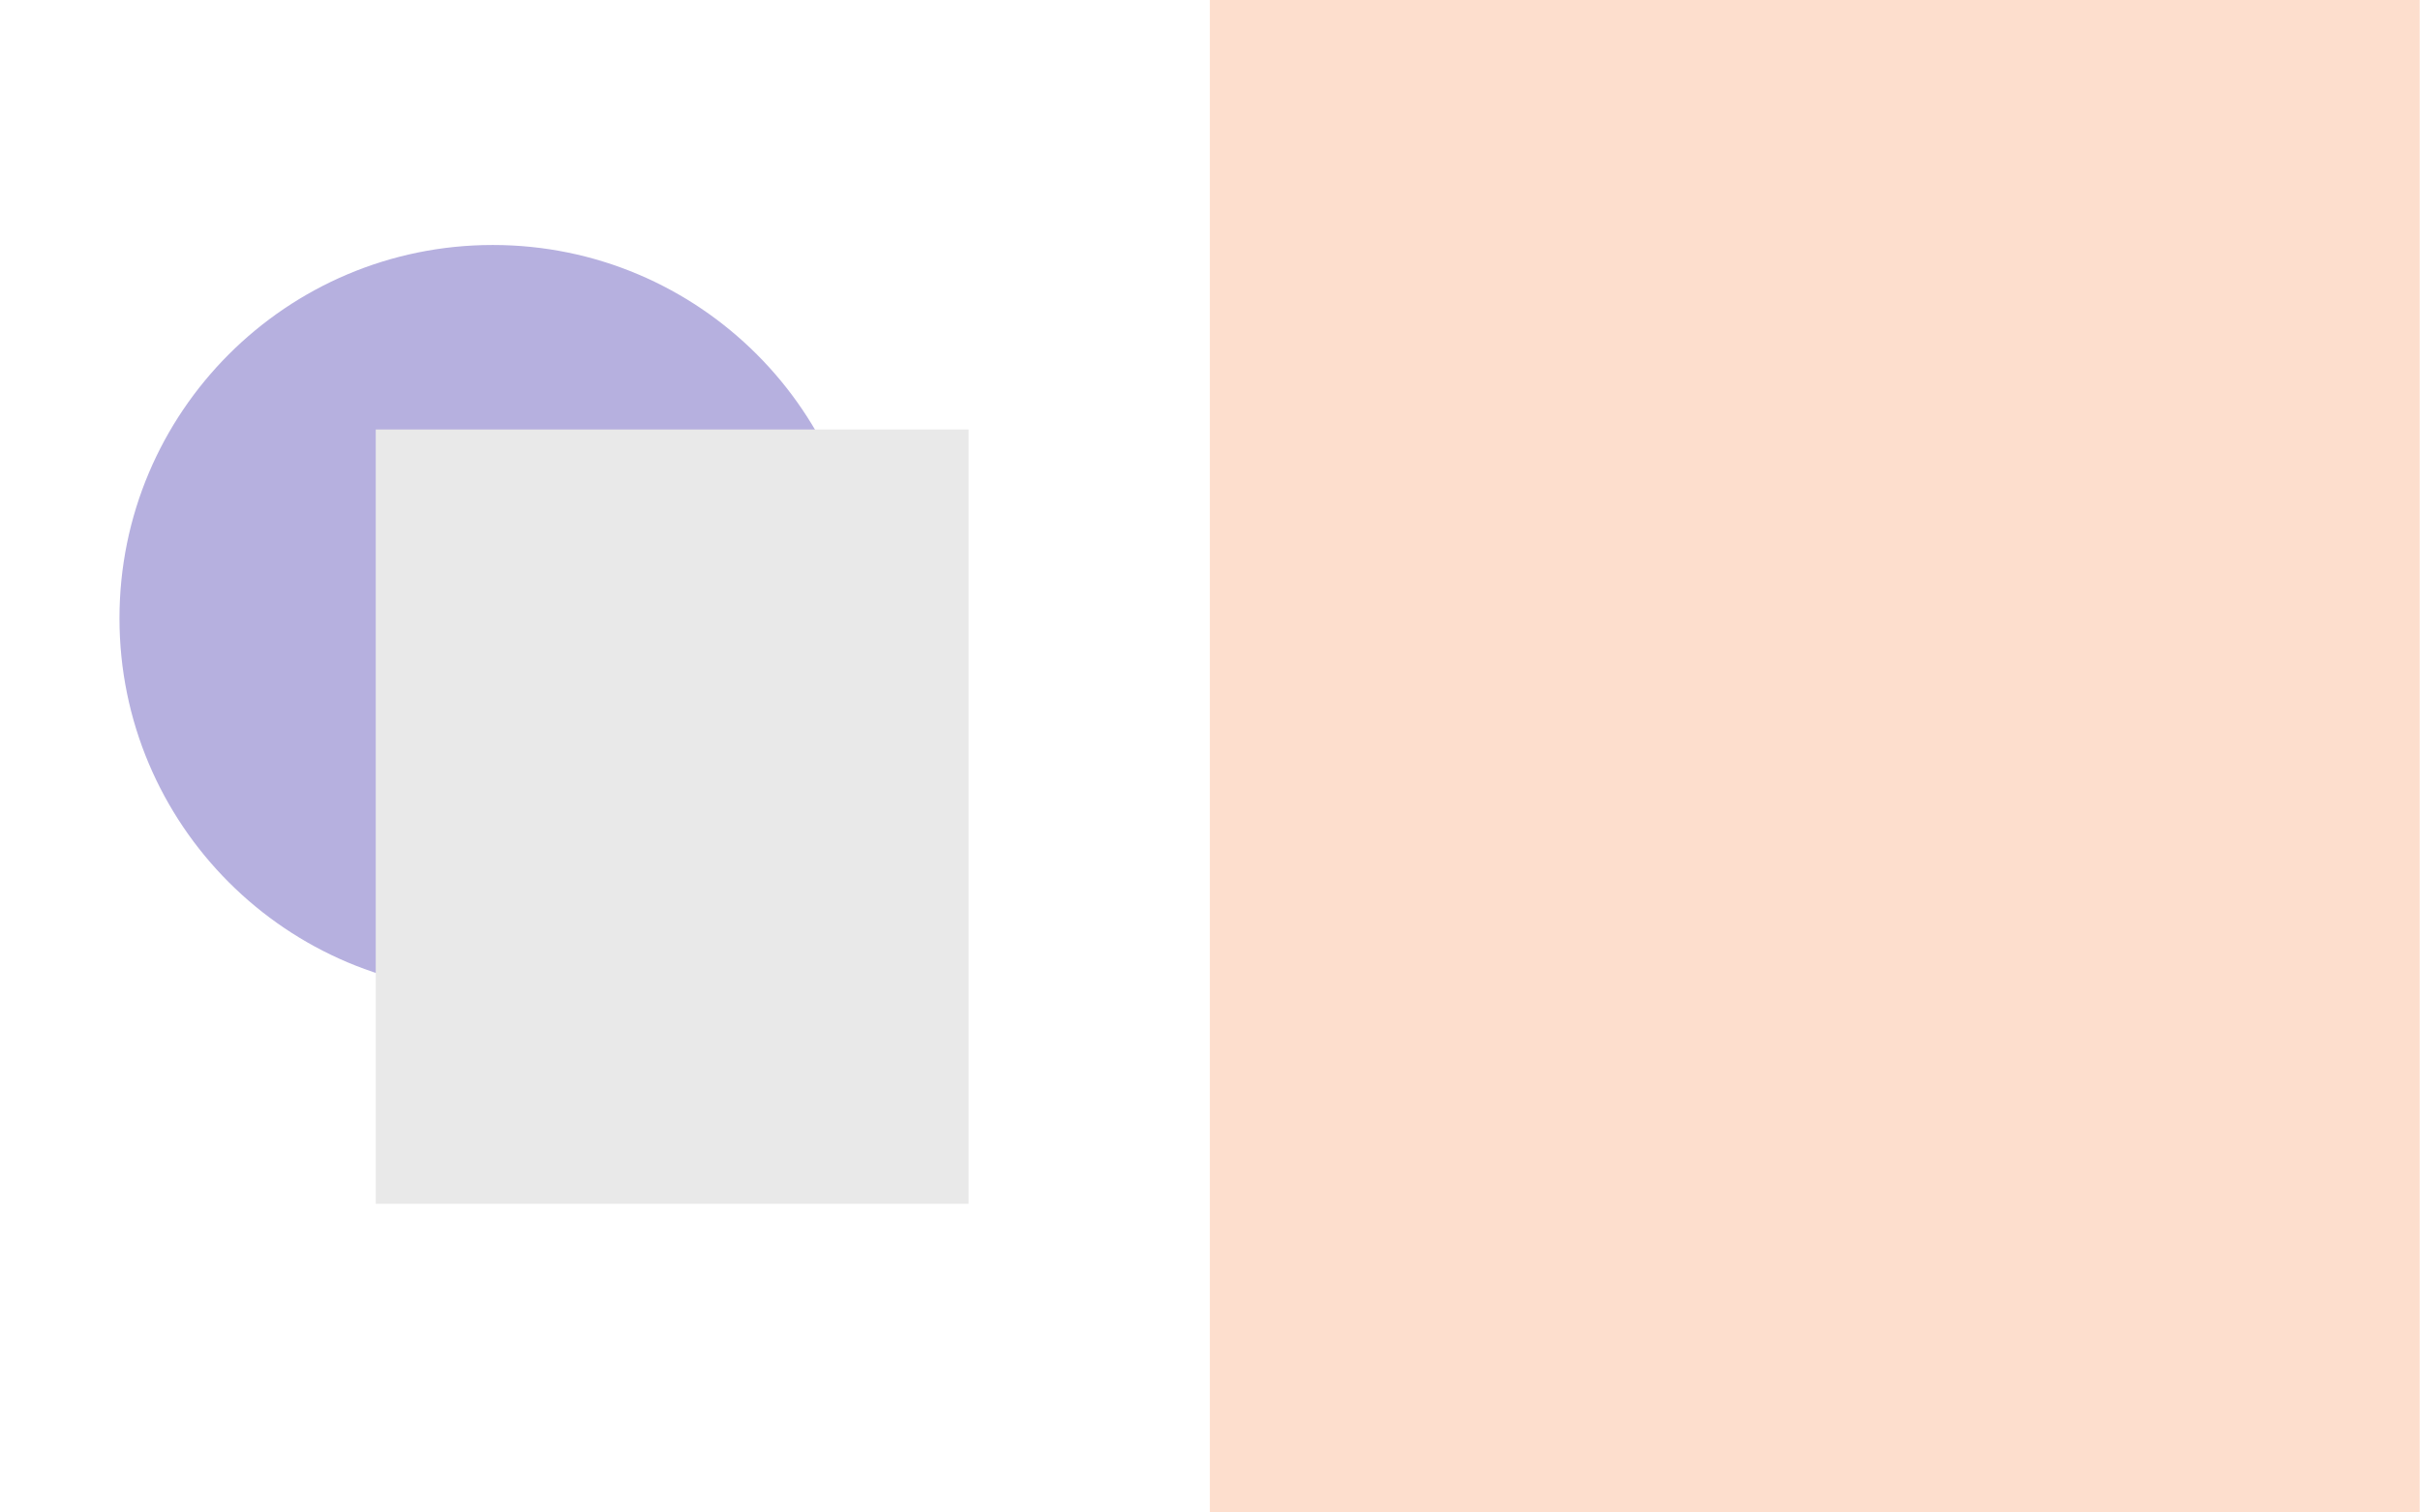 <?xml version="1.0" encoding="UTF-8" standalone="no"?>
<svg
   xmlns:dc="http://purl.org/dc/elements/1.1/"
   xmlns:cc="http://creativecommons.org/ns#"
   xmlns:rdf="http://www.w3.org/1999/02/22-rdf-syntax-ns#"
   xmlns:svg="http://www.w3.org/2000/svg"
   xmlns="http://www.w3.org/2000/svg"
   width="1512"
   height="945"
   viewBox="0 0 1512 945"
   version="1.1"
   id="svg4634">
  <defs
     id="defs4628" />
  <g
     id="layer1" />
  <path
     d="m 307.896,619.569 c 128.82,0 233.249,-104.429 233.249,-233.251 0,-128.82 -104.429,-233.249 -233.249,-233.249 -128.821,0 -233.25,104.429 -233.25,233.249 0,128.821 104.429,233.251 233.25,233.251"
     style="fill:#b6b0df;fill-opacity:1;fill-rule:nonzero;stroke:none;stroke-width:0.133"
     id="path14" />
  <path
     d="M 755.905,-0.001 V 944.88 H 1511.813 V -0.001 H 755.905"
     style="fill:#fddecd;fill-opacity:1;fill-rule:nonzero;stroke:none;stroke-width:0.133"
     id="path16" />
  <path
     d="M 234.765,268.345 V 752.124 H 605.16 V 268.345 H 234.765"
     style="fill:#e9e9e9;fill-opacity:1;fill-rule:nonzero;stroke:none;stroke-width:0.133"
     id="path40" />
</svg>
